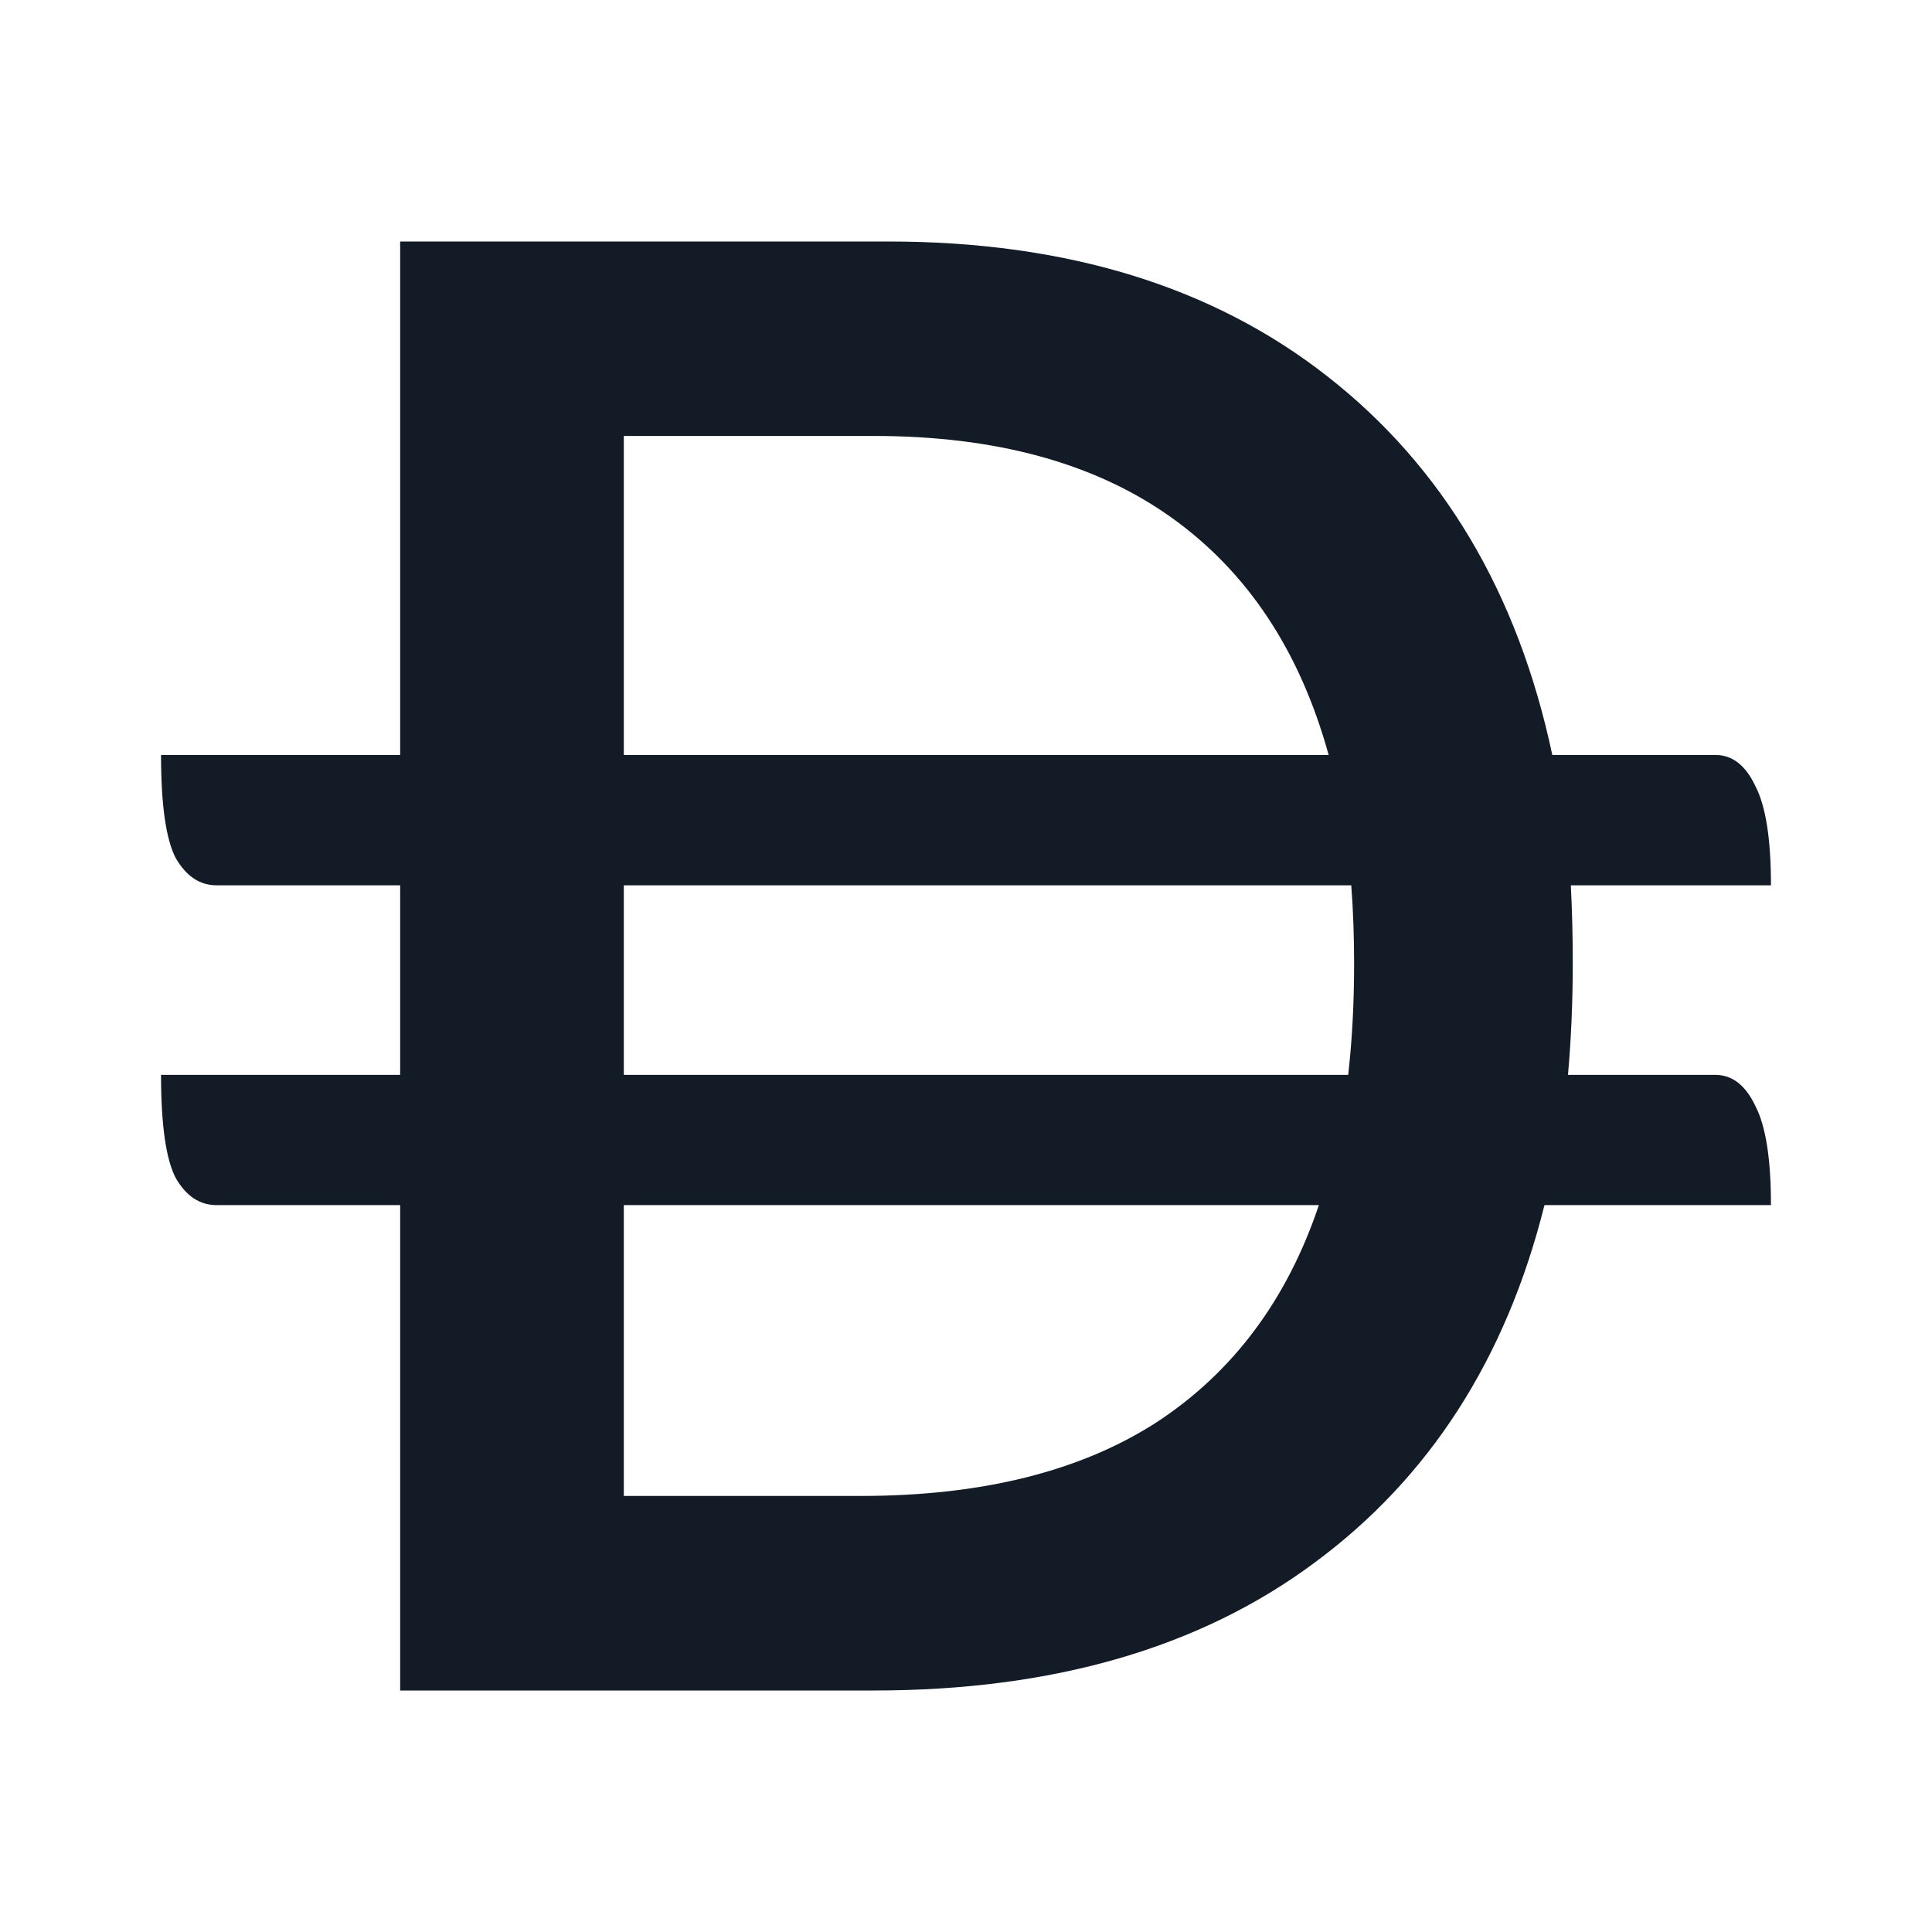 <svg width="17" height="17" viewBox="0 0 17 17" fill="none" xmlns="http://www.w3.org/2000/svg">
<path d="M7.817 2.125C9.386 2.125 10.675 2.522 11.683 3.314C12.696 4.107 13.356 5.217 13.659 6.643H15.094C15.243 6.643 15.36 6.734 15.446 6.917C15.538 7.094 15.583 7.385 15.583 7.79H13.822C13.834 8.018 13.839 8.249 13.839 8.482C13.839 8.813 13.825 9.139 13.797 9.458H15.094C15.243 9.458 15.36 9.55 15.446 9.732C15.538 9.909 15.583 10.2 15.583 10.604H13.59C13.252 11.957 12.576 13.007 11.562 13.754C10.555 14.501 9.263 14.875 7.688 14.875H3.521V10.604H1.906C1.757 10.604 1.638 10.525 1.546 10.365C1.46 10.2 1.417 9.897 1.417 9.458H3.521V7.79H1.906C1.757 7.79 1.638 7.709 1.546 7.55C1.46 7.384 1.417 7.082 1.417 6.643H3.521V2.125H7.817ZM5.489 13.163H7.576C8.641 13.163 9.51 12.946 10.18 12.513C10.85 12.073 11.325 11.437 11.605 10.604H5.489V13.163ZM5.489 9.458H11.863C11.898 9.15 11.915 8.825 11.915 8.482C11.915 8.243 11.907 8.012 11.89 7.79H5.489V9.458ZM5.489 6.643H11.691C11.439 5.73 10.979 5.034 10.309 4.555C9.639 4.076 8.765 3.836 7.688 3.836H5.489V6.643Z" fill="#131C26"/>
</svg>
